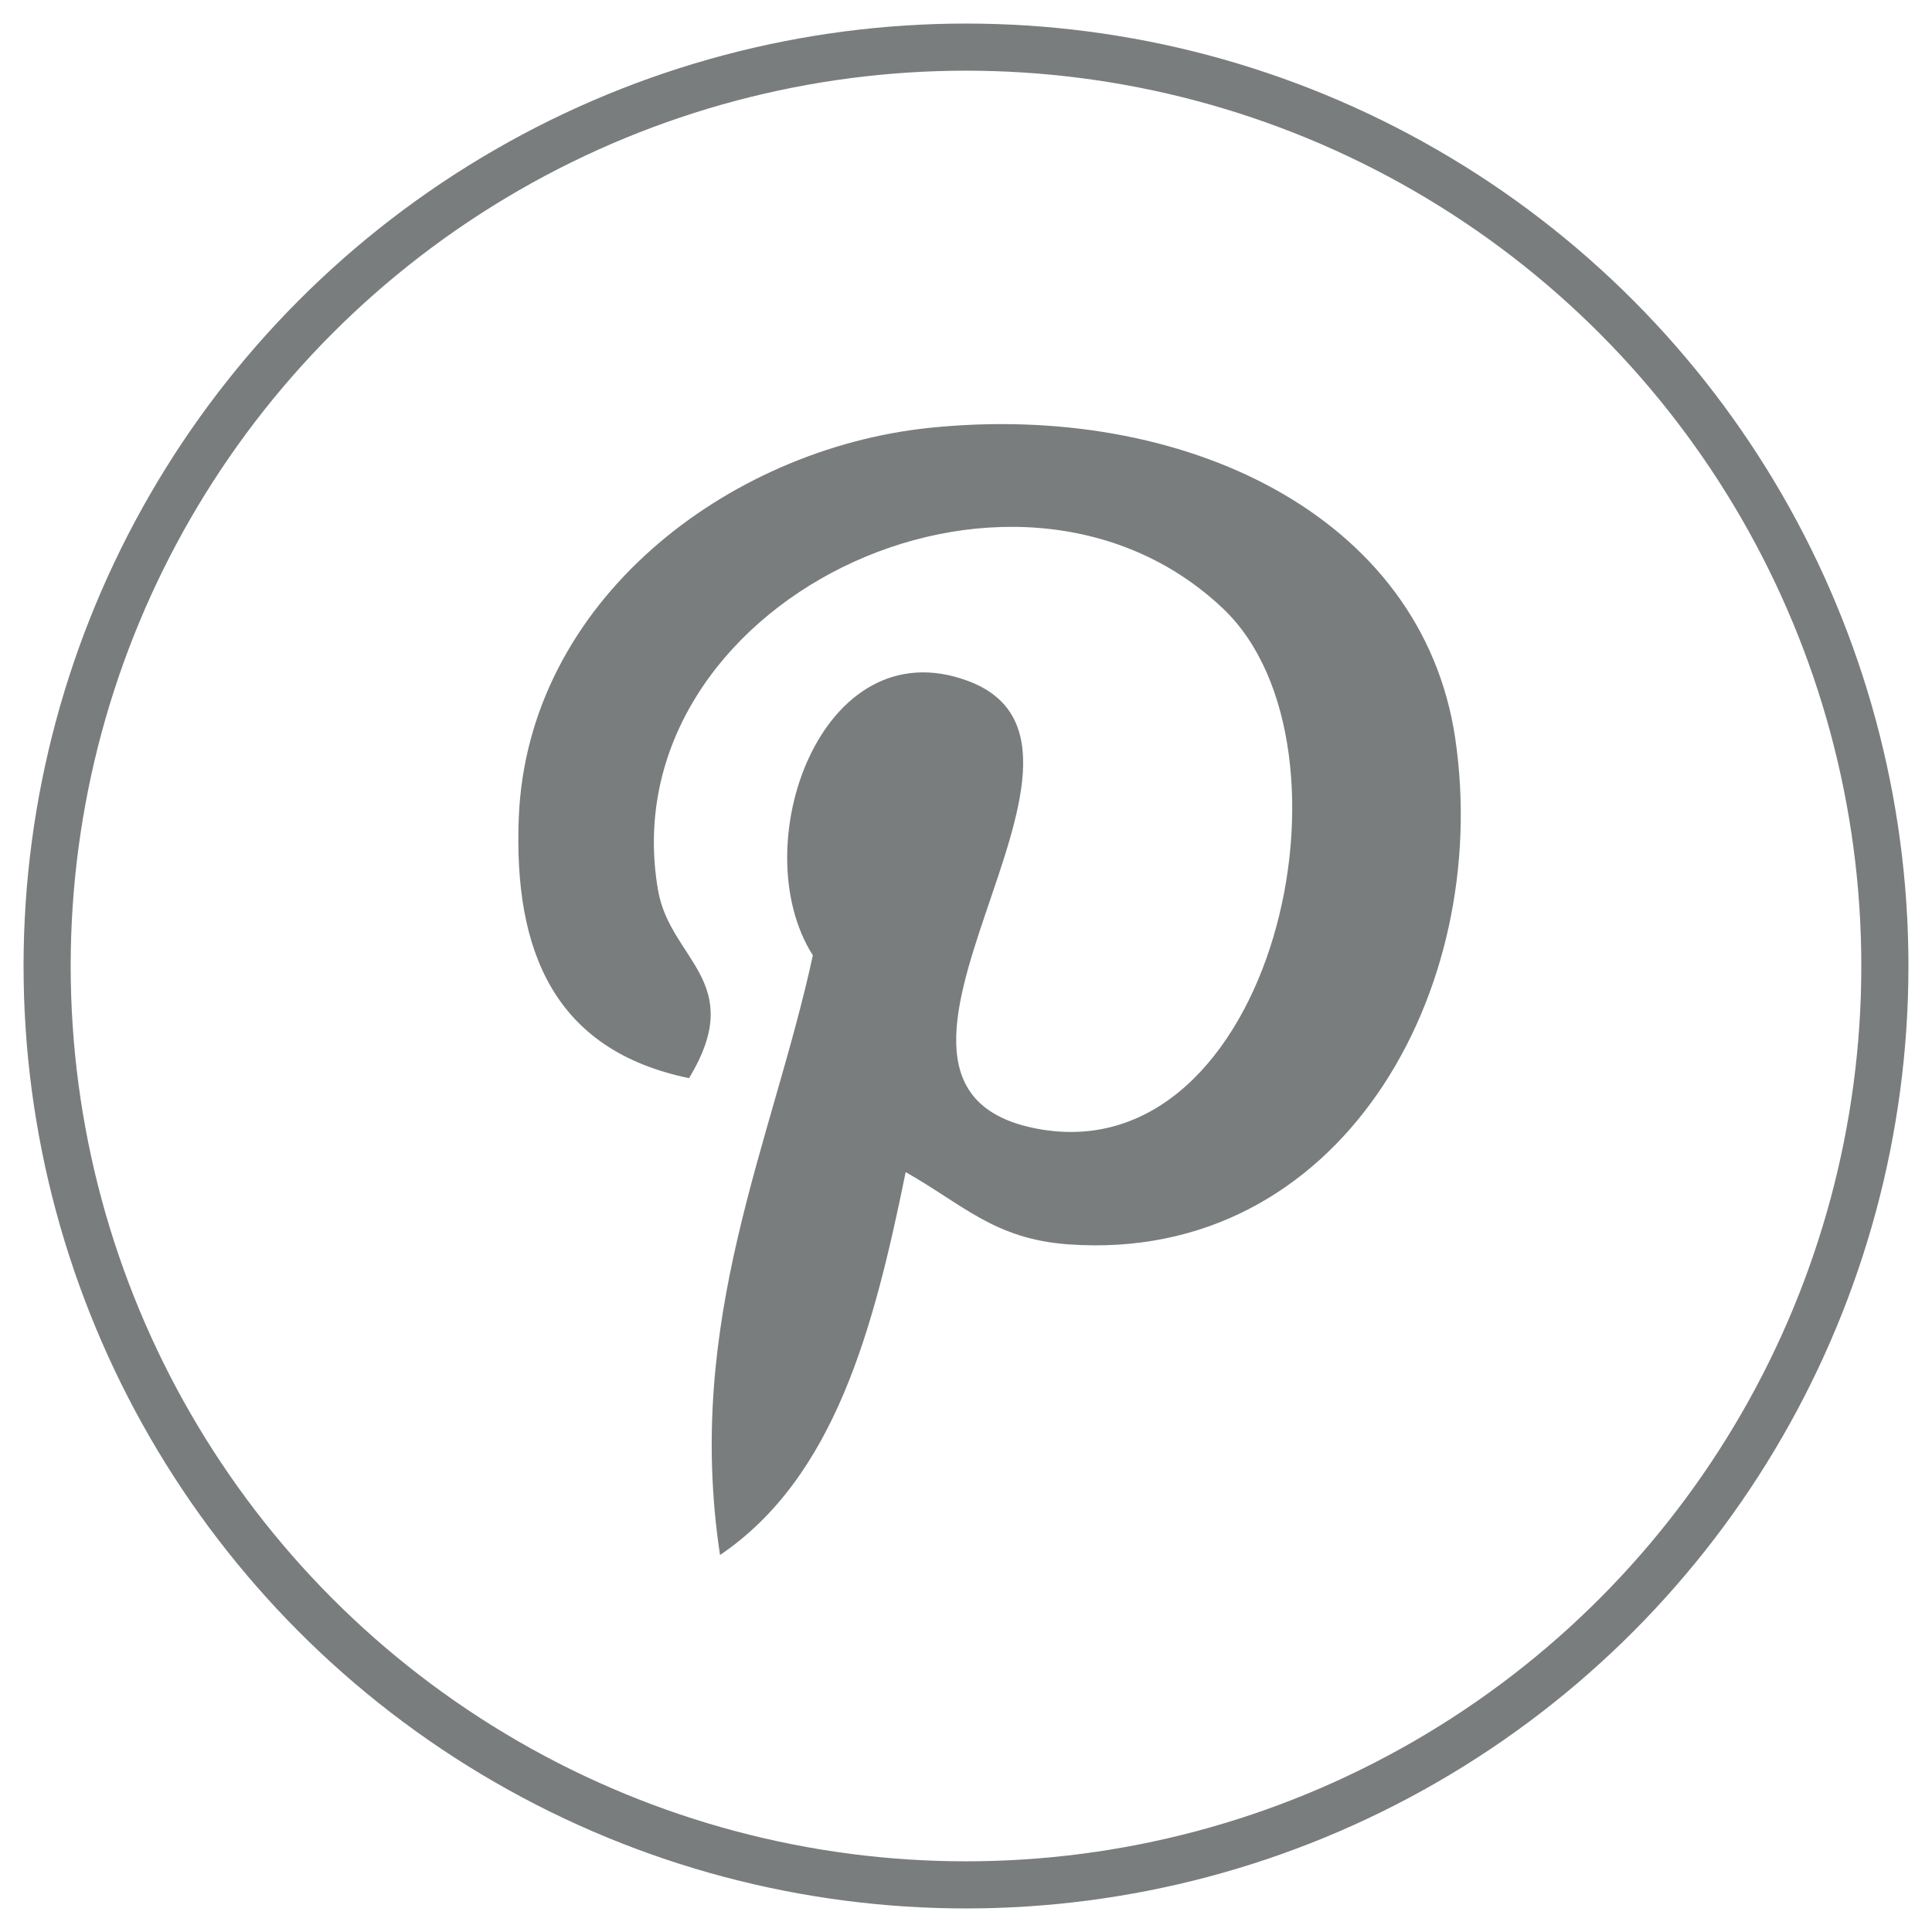 <svg xmlns="http://www.w3.org/2000/svg" width="41" height="41" viewBox="0 0 41 41">
    <g fill="none" fill-rule="nonzero" transform="translate(1 1)">
        <circle cx="19.5" cy="19.5" r="19.5" stroke="#7A7D7D"/>
        <path fill="#7A7D7D" d="M21.67 25.407c-1.564-.113-2.222-.837-3.45-1.533-.674 3.304-1.498 6.471-3.94 8.126-.755-4.994 1.106-8.745 1.97-12.726-1.472-2.315.178-6.975 3.285-5.826 3.824 1.411-3.311 8.607 1.479 9.506 5 .939 7.041-8.1 3.94-11.04-4.48-4.244-13.041-.096-11.989 5.98.257 1.485 1.901 1.936.657 3.986-2.867-.593-3.723-2.704-3.613-5.519.178-4.608 4.435-7.834 8.705-8.28 5.4-.565 10.47 1.851 11.169 6.593.787 5.353-2.438 11.15-8.212 10.733z"/>
    </g>
</svg>